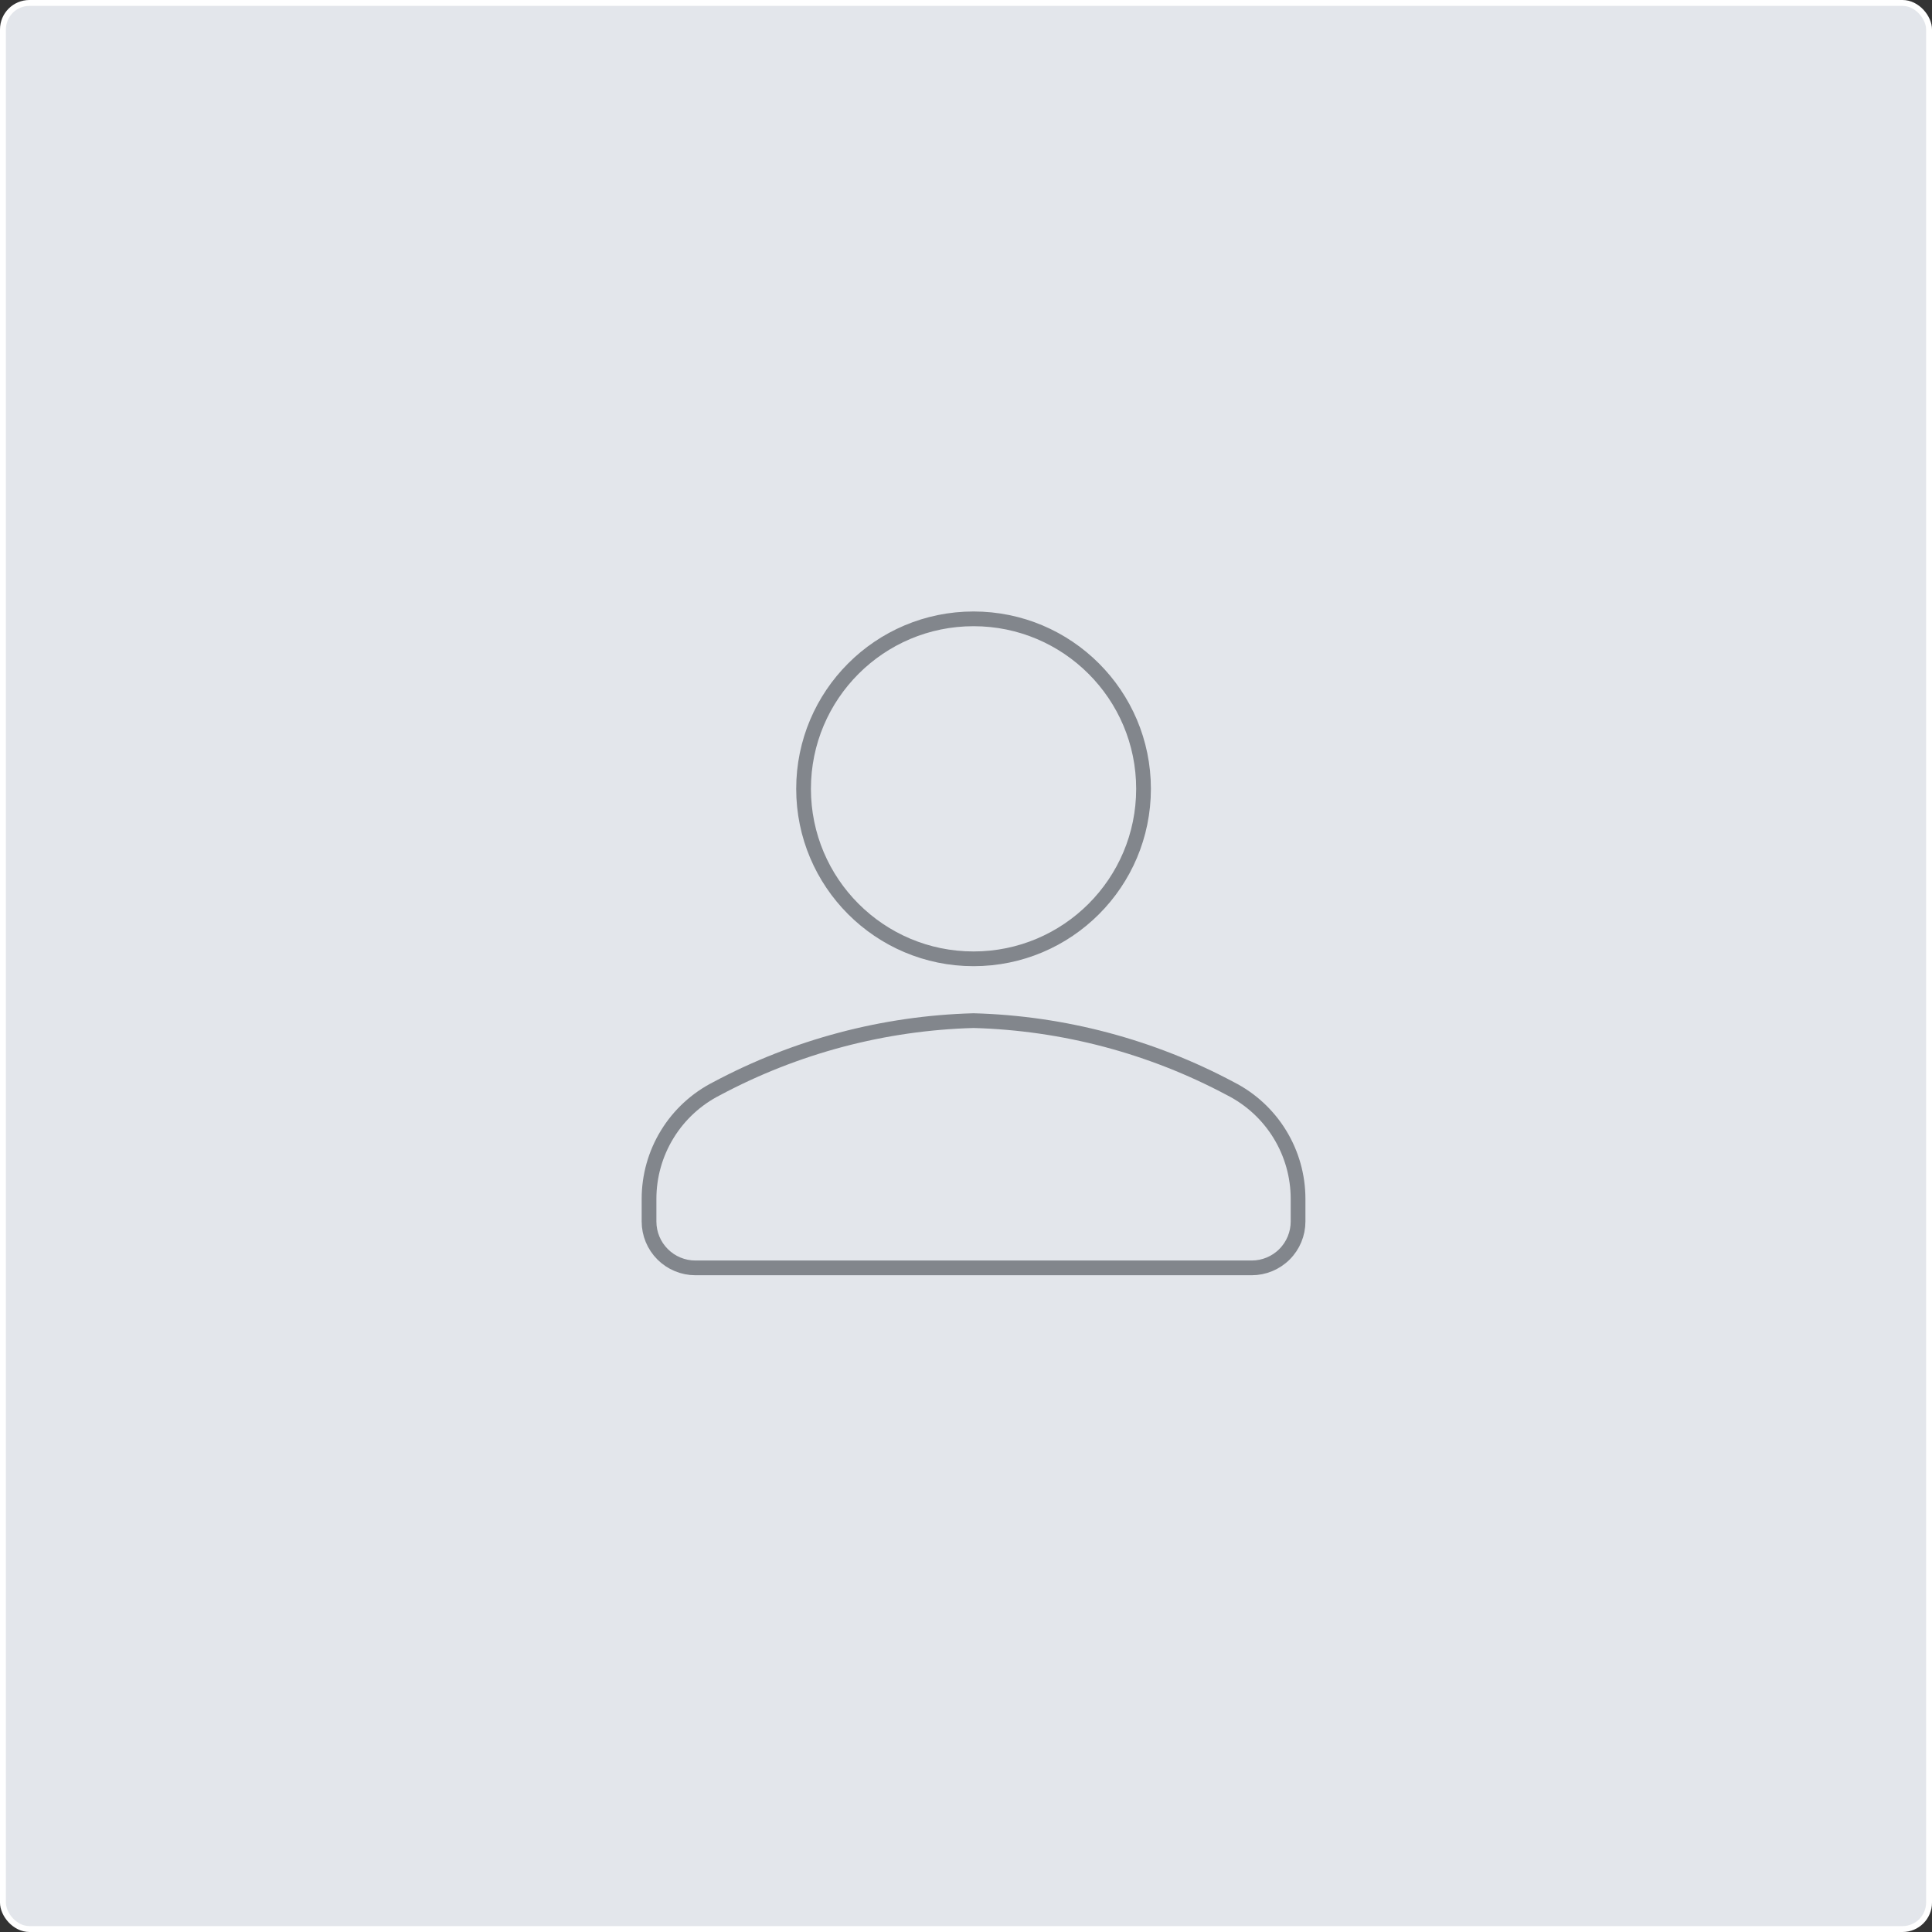 <svg width="328" height="328" viewBox="0 0 328 328" fill="none" xmlns="http://www.w3.org/2000/svg">
<rect x="0" y="0" width="328" height="328" fill="#333333" stroke="none"/>
<rect x="0.5" y="0.5" width="327" height="327" rx="4.5" fill="#E3E6EB" stroke="white"/>
<path d="M165.281 162.78C181.22 162.78 194.14 149.859 194.14 133.921C194.14 117.983 181.22 105.062 165.281 105.062C149.343 105.062 136.423 117.983 136.423 133.921C136.423 149.859 149.343 162.78 165.281 162.78Z" stroke="#82868C" stroke-width="2.5" stroke-linecap="round" stroke-linejoin="round"/>
<path d="M165.281 173.274C150.049 173.691 135.122 177.643 121.678 184.817C118.219 186.573 115.314 189.252 113.285 192.559C111.257 195.866 110.185 199.67 110.188 203.549V207.379C110.188 209.467 111.017 211.469 112.493 212.945C113.969 214.421 115.971 215.25 118.058 215.25H212.504C214.592 215.25 216.594 214.421 218.07 212.945C219.546 211.469 220.375 209.467 220.375 207.379V203.549C220.378 199.67 219.306 195.866 217.277 192.559C215.249 189.252 212.343 186.573 208.884 184.817C195.441 177.643 180.514 173.691 165.281 173.274V173.274Z" stroke="#82868C" stroke-width="2.5" stroke-linecap="round" stroke-linejoin="round"/>
</svg>
